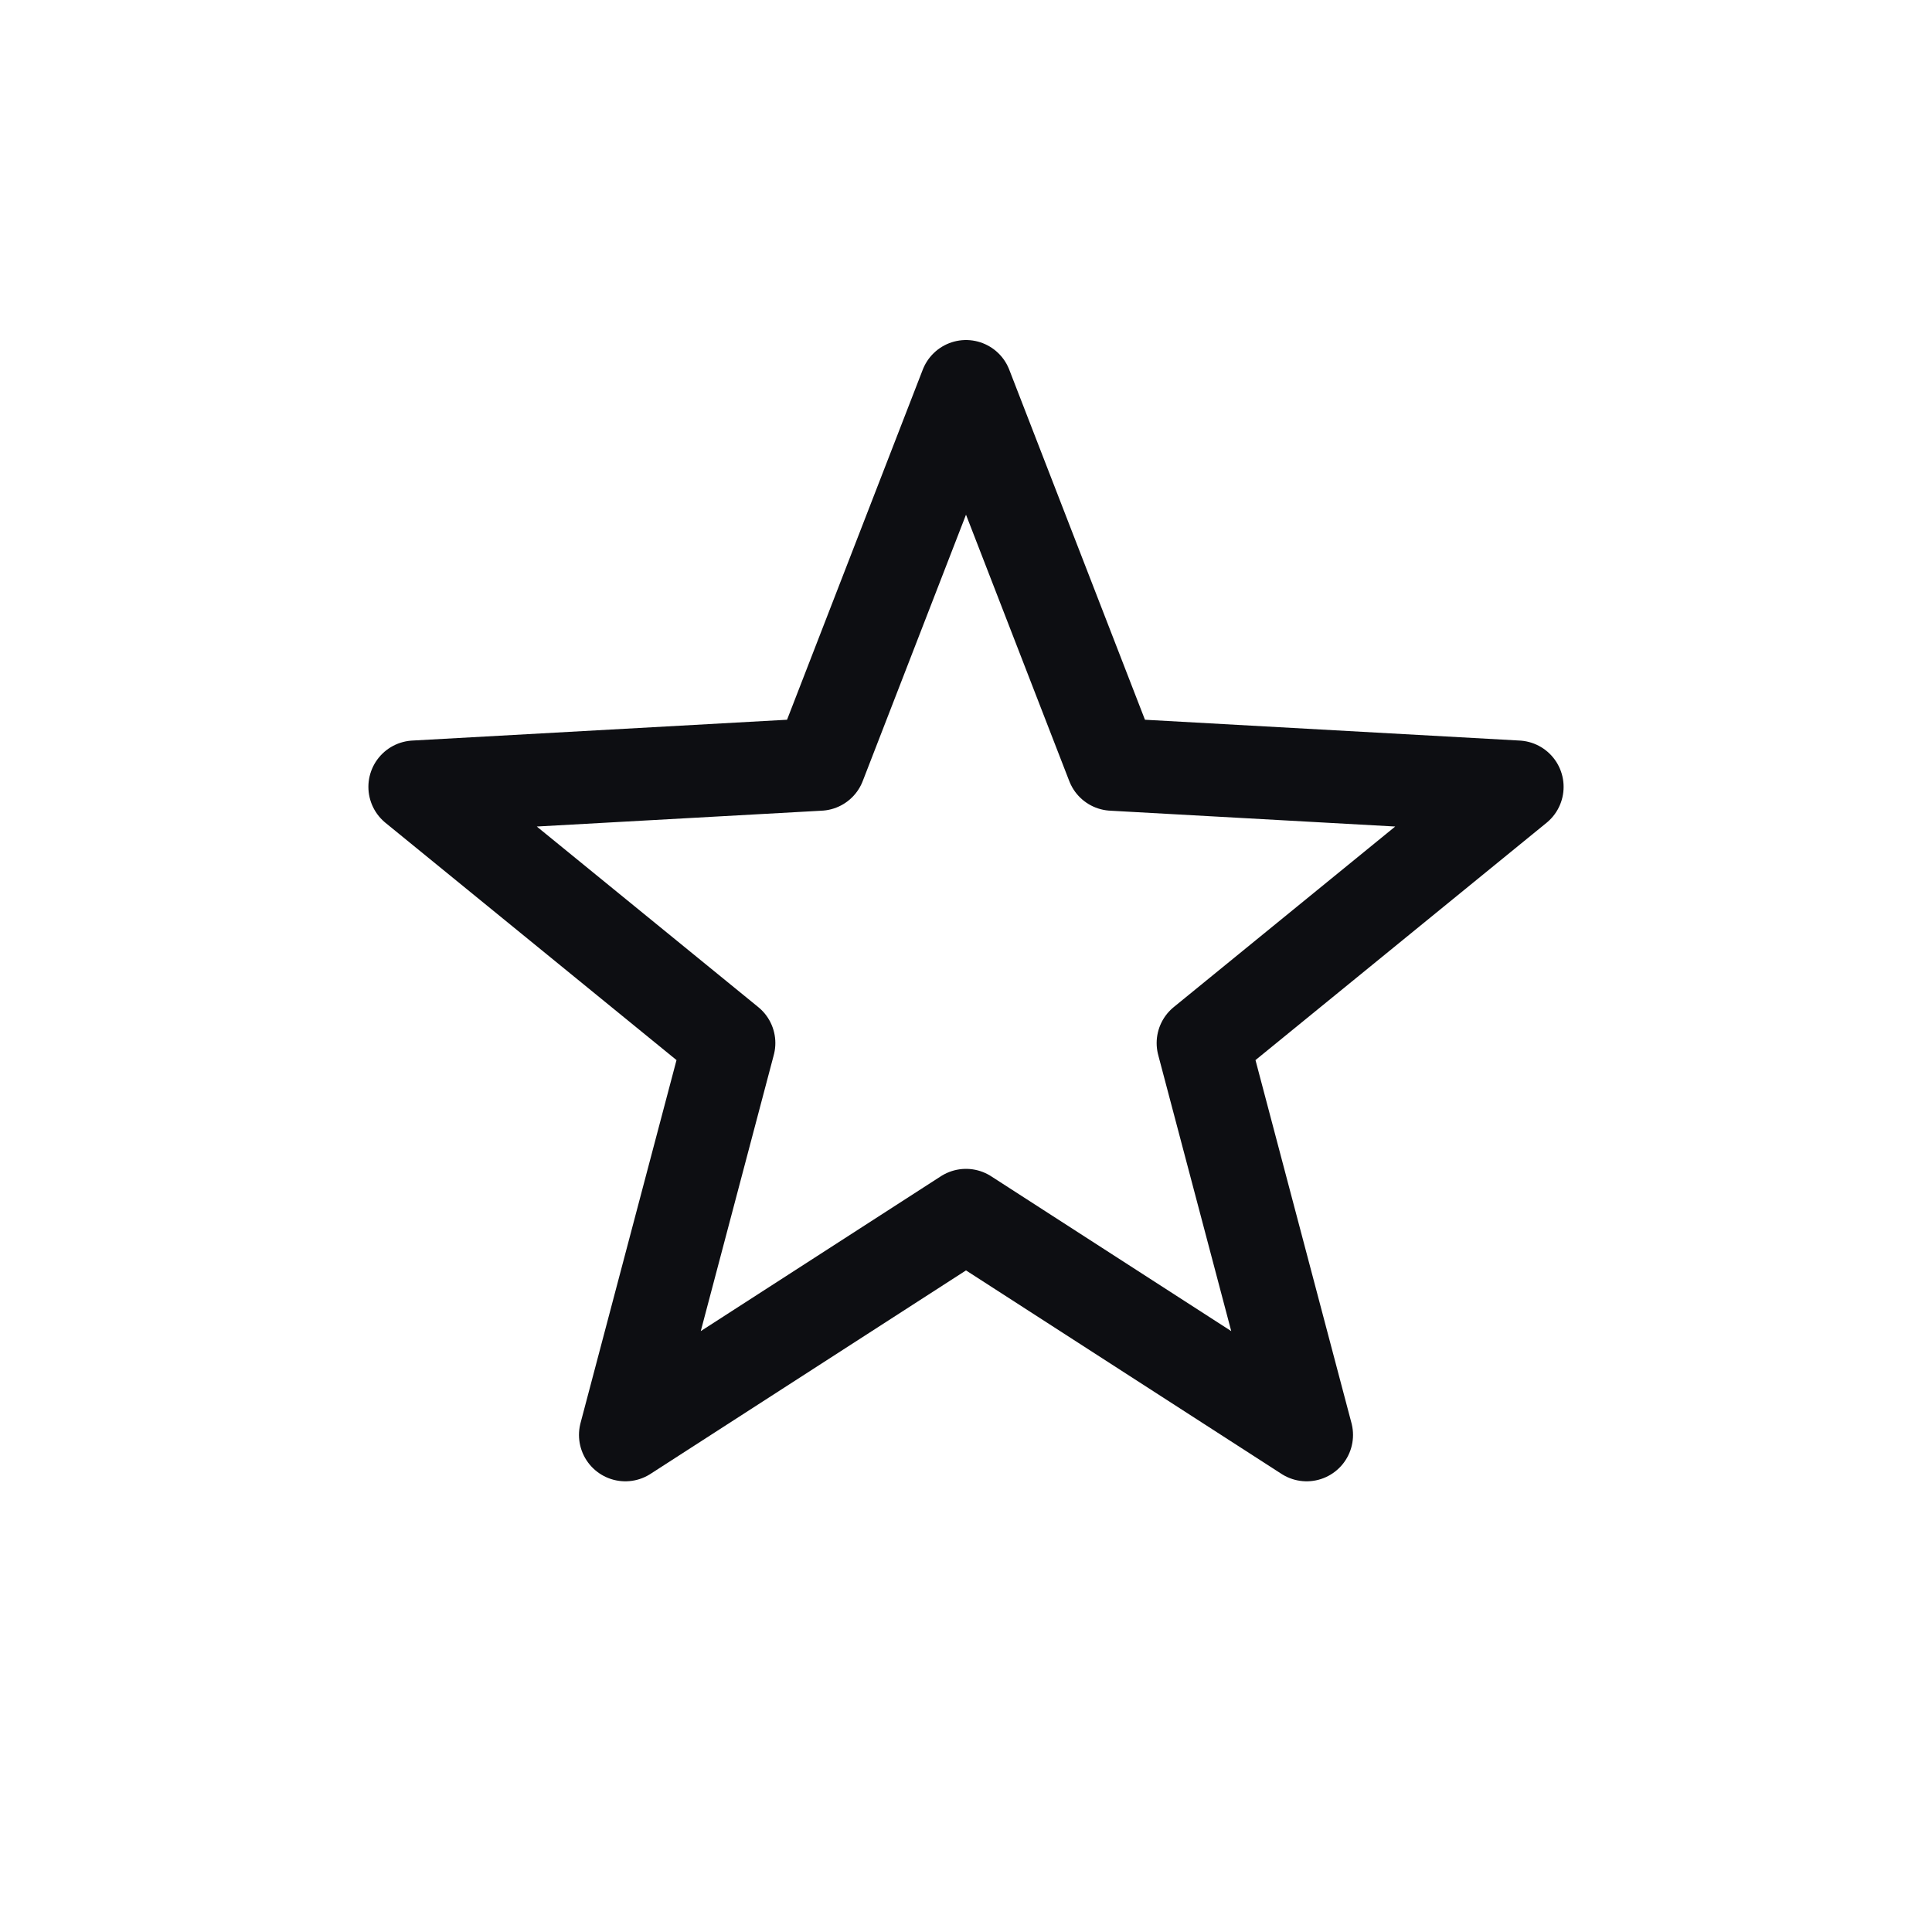 <svg width="25" height="25" viewBox="0 0 25 25" fill="none" xmlns="http://www.w3.org/2000/svg">
<path d="M12.5 5L14.396 9.891L19.633 10.182L15.567 13.497L16.908 18.568L12.5 15.725L8.092 18.568L9.433 13.497L5.367 10.182L10.604 9.891L12.5 5Z" stroke="#0D0E12" stroke-width="1.2" stroke-linejoin="round"/>
</svg>
